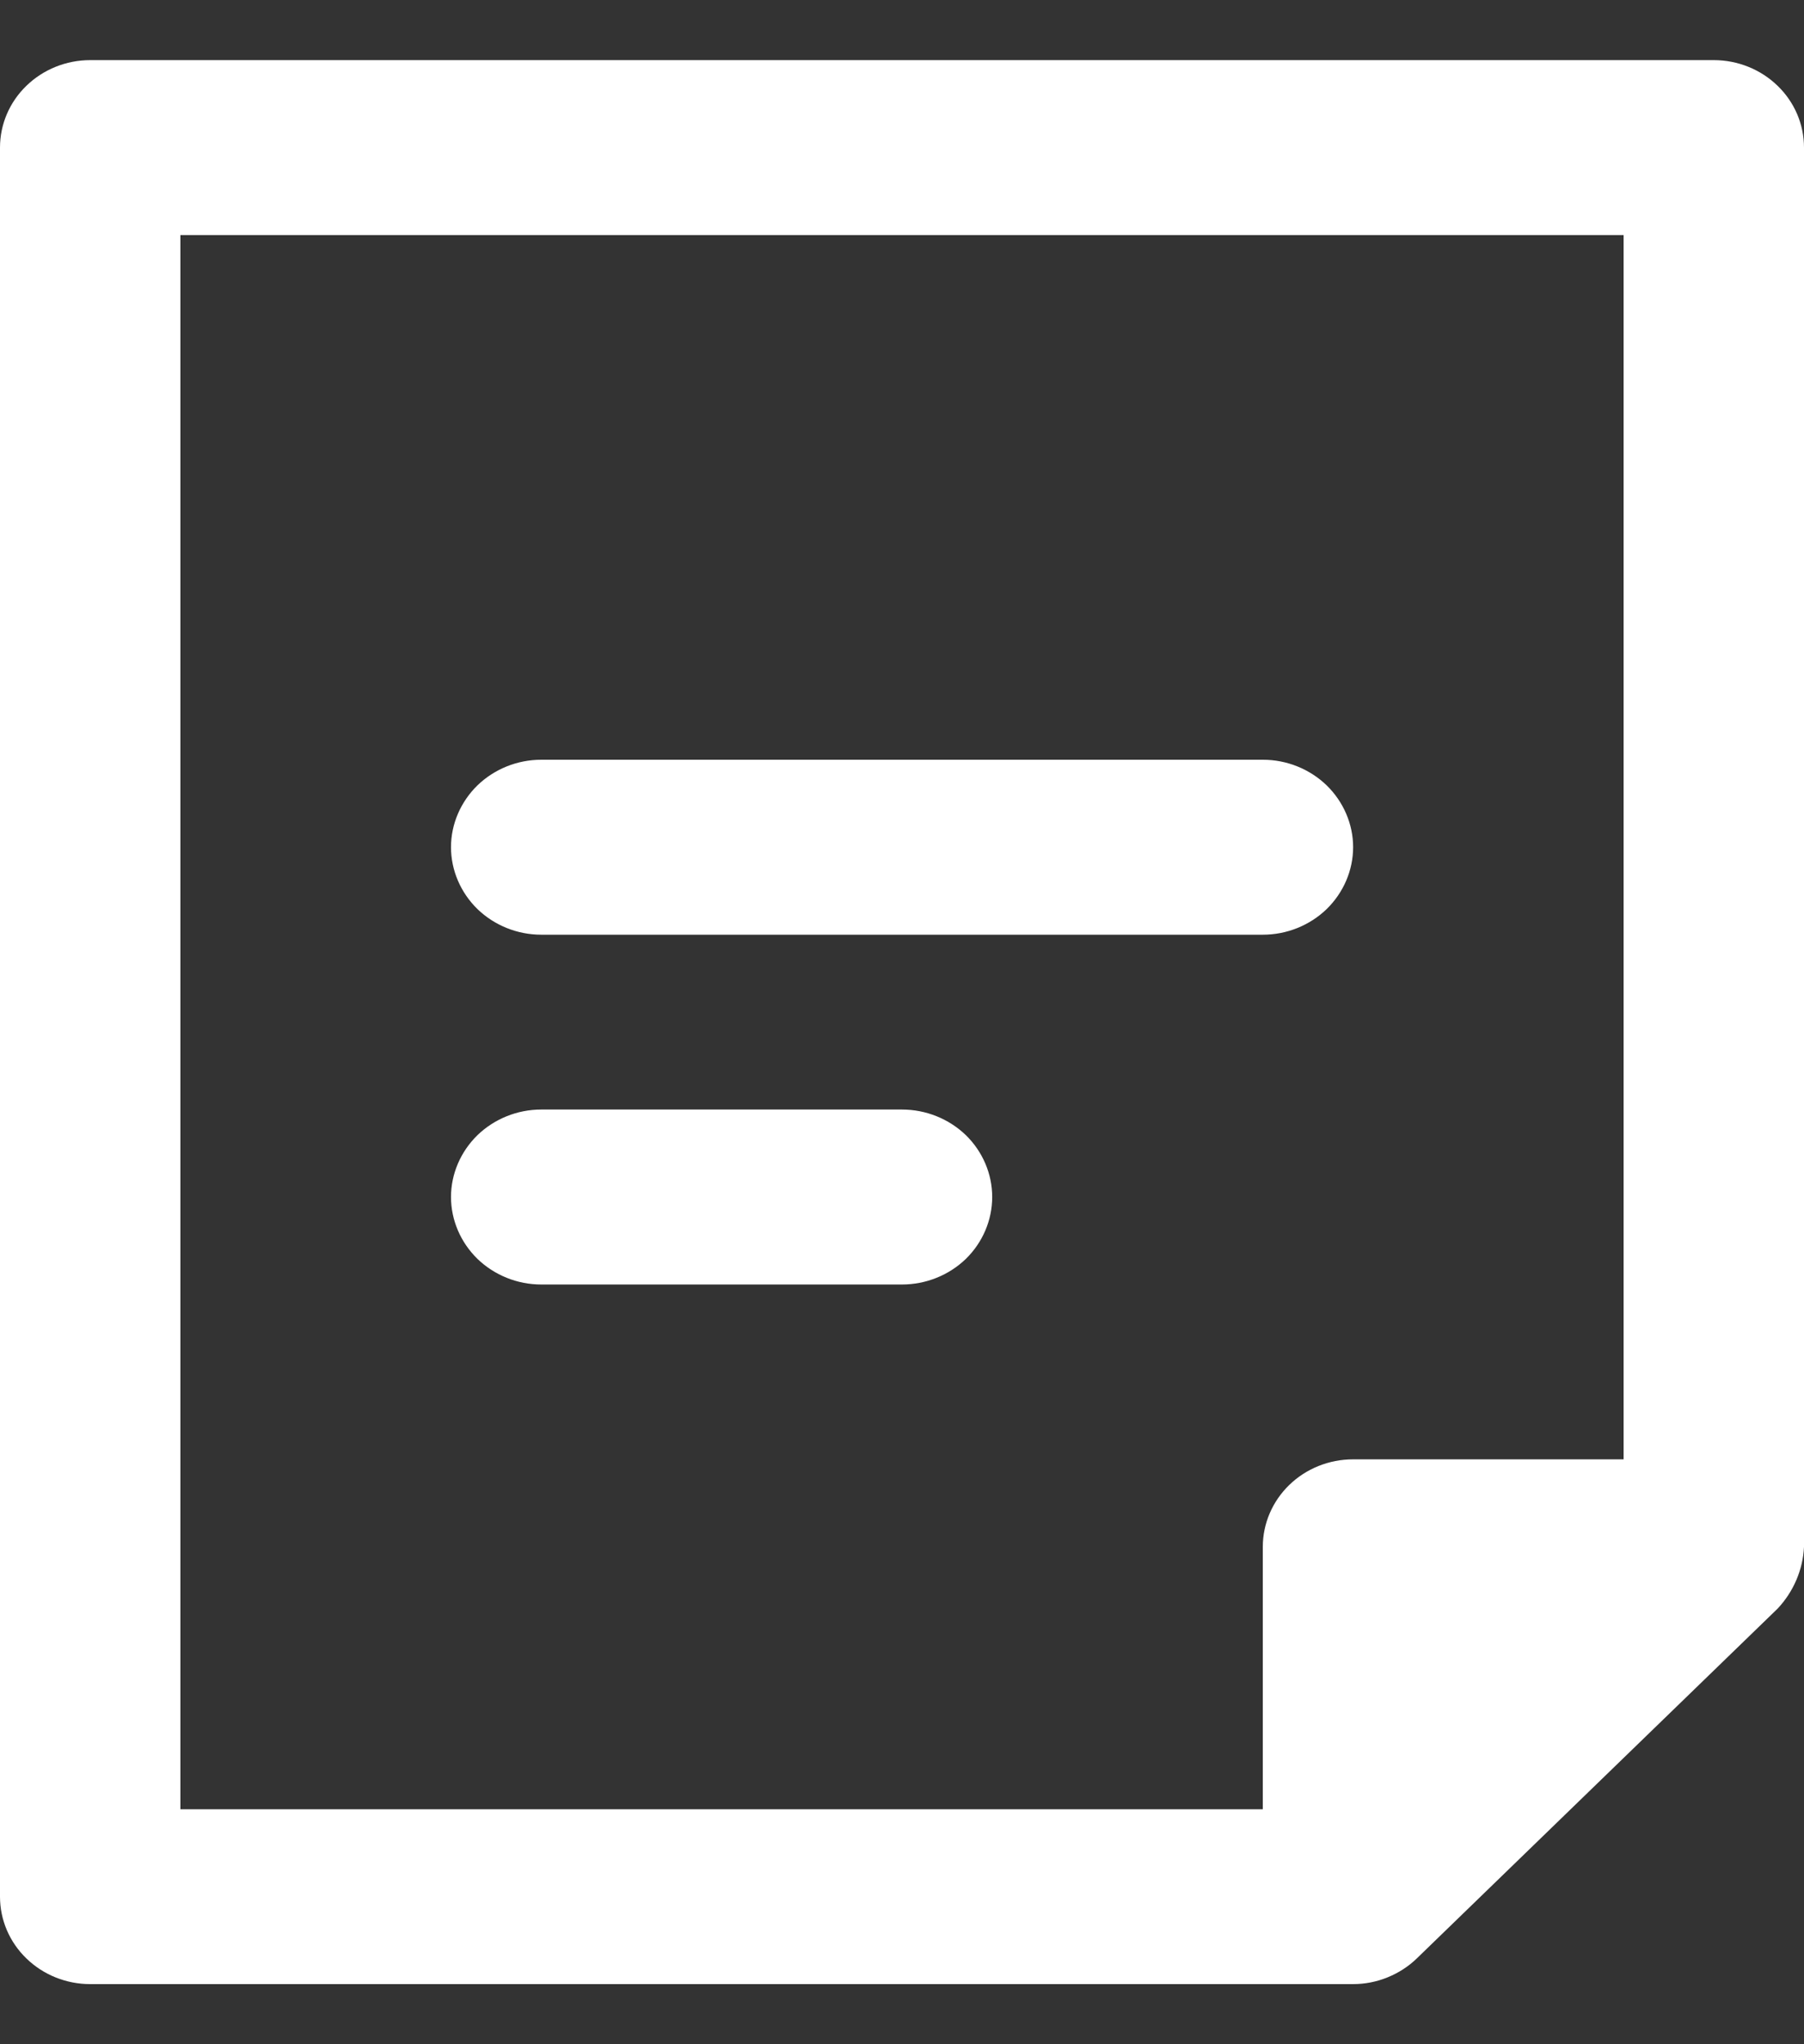 <svg width="15" height="17" viewBox="0 0 15 17" fill="none" xmlns="http://www.w3.org/2000/svg">
<rect x="0" y="0" width="15" height="17" fill="#333333" stroke="none"/>
<g id="Container">
<path id="Vector" d="M14.25 0.5H0.75C0.551 0.5 0.36 0.577 0.22 0.713C0.079 0.849 0 1.034 0 1.227V15.773C0 15.966 0.079 16.151 0.22 16.287C0.36 16.423 0.551 16.5 0.75 16.5H11.25C11.349 16.5 11.446 16.481 11.537 16.444C11.628 16.407 11.711 16.354 11.781 16.286L14.781 13.377C14.913 13.236 14.991 13.054 15 12.864V1.227C15 1.034 14.921 0.849 14.78 0.713C14.64 0.577 14.449 0.5 14.25 0.5ZM10.5 12.864V15.046H1.5V1.955H13.5V12.136H11.25C11.051 12.136 10.86 12.213 10.72 12.349C10.579 12.486 10.5 12.671 10.5 12.864Z" fill="#FFFFFF"/>
<path id="Vector_2" d="M10.501 6.318H4.5C4.302 6.318 4.111 6.395 3.97 6.531C3.83 6.668 3.75 6.853 3.75 7.045C3.75 7.238 3.83 7.423 3.97 7.56C4.111 7.696 4.302 7.773 4.5 7.773H10.501C10.699 7.773 10.89 7.696 11.031 7.56C11.171 7.423 11.251 7.238 11.251 7.045C11.251 6.853 11.171 6.668 11.031 6.531C10.89 6.395 10.699 6.318 10.501 6.318ZM7.5 9.227H4.5C4.302 9.227 4.111 9.304 3.97 9.44C3.83 9.577 3.75 9.762 3.75 9.954C3.75 10.147 3.83 10.332 3.97 10.469C4.111 10.605 4.302 10.682 4.5 10.682H7.5C7.699 10.682 7.89 10.605 8.031 10.469C8.171 10.332 8.25 10.147 8.25 9.954C8.25 9.762 8.171 9.577 8.031 9.44C7.89 9.304 7.699 9.227 7.5 9.227Z" fill="#FFFFFF"/>
</g>
</svg>
